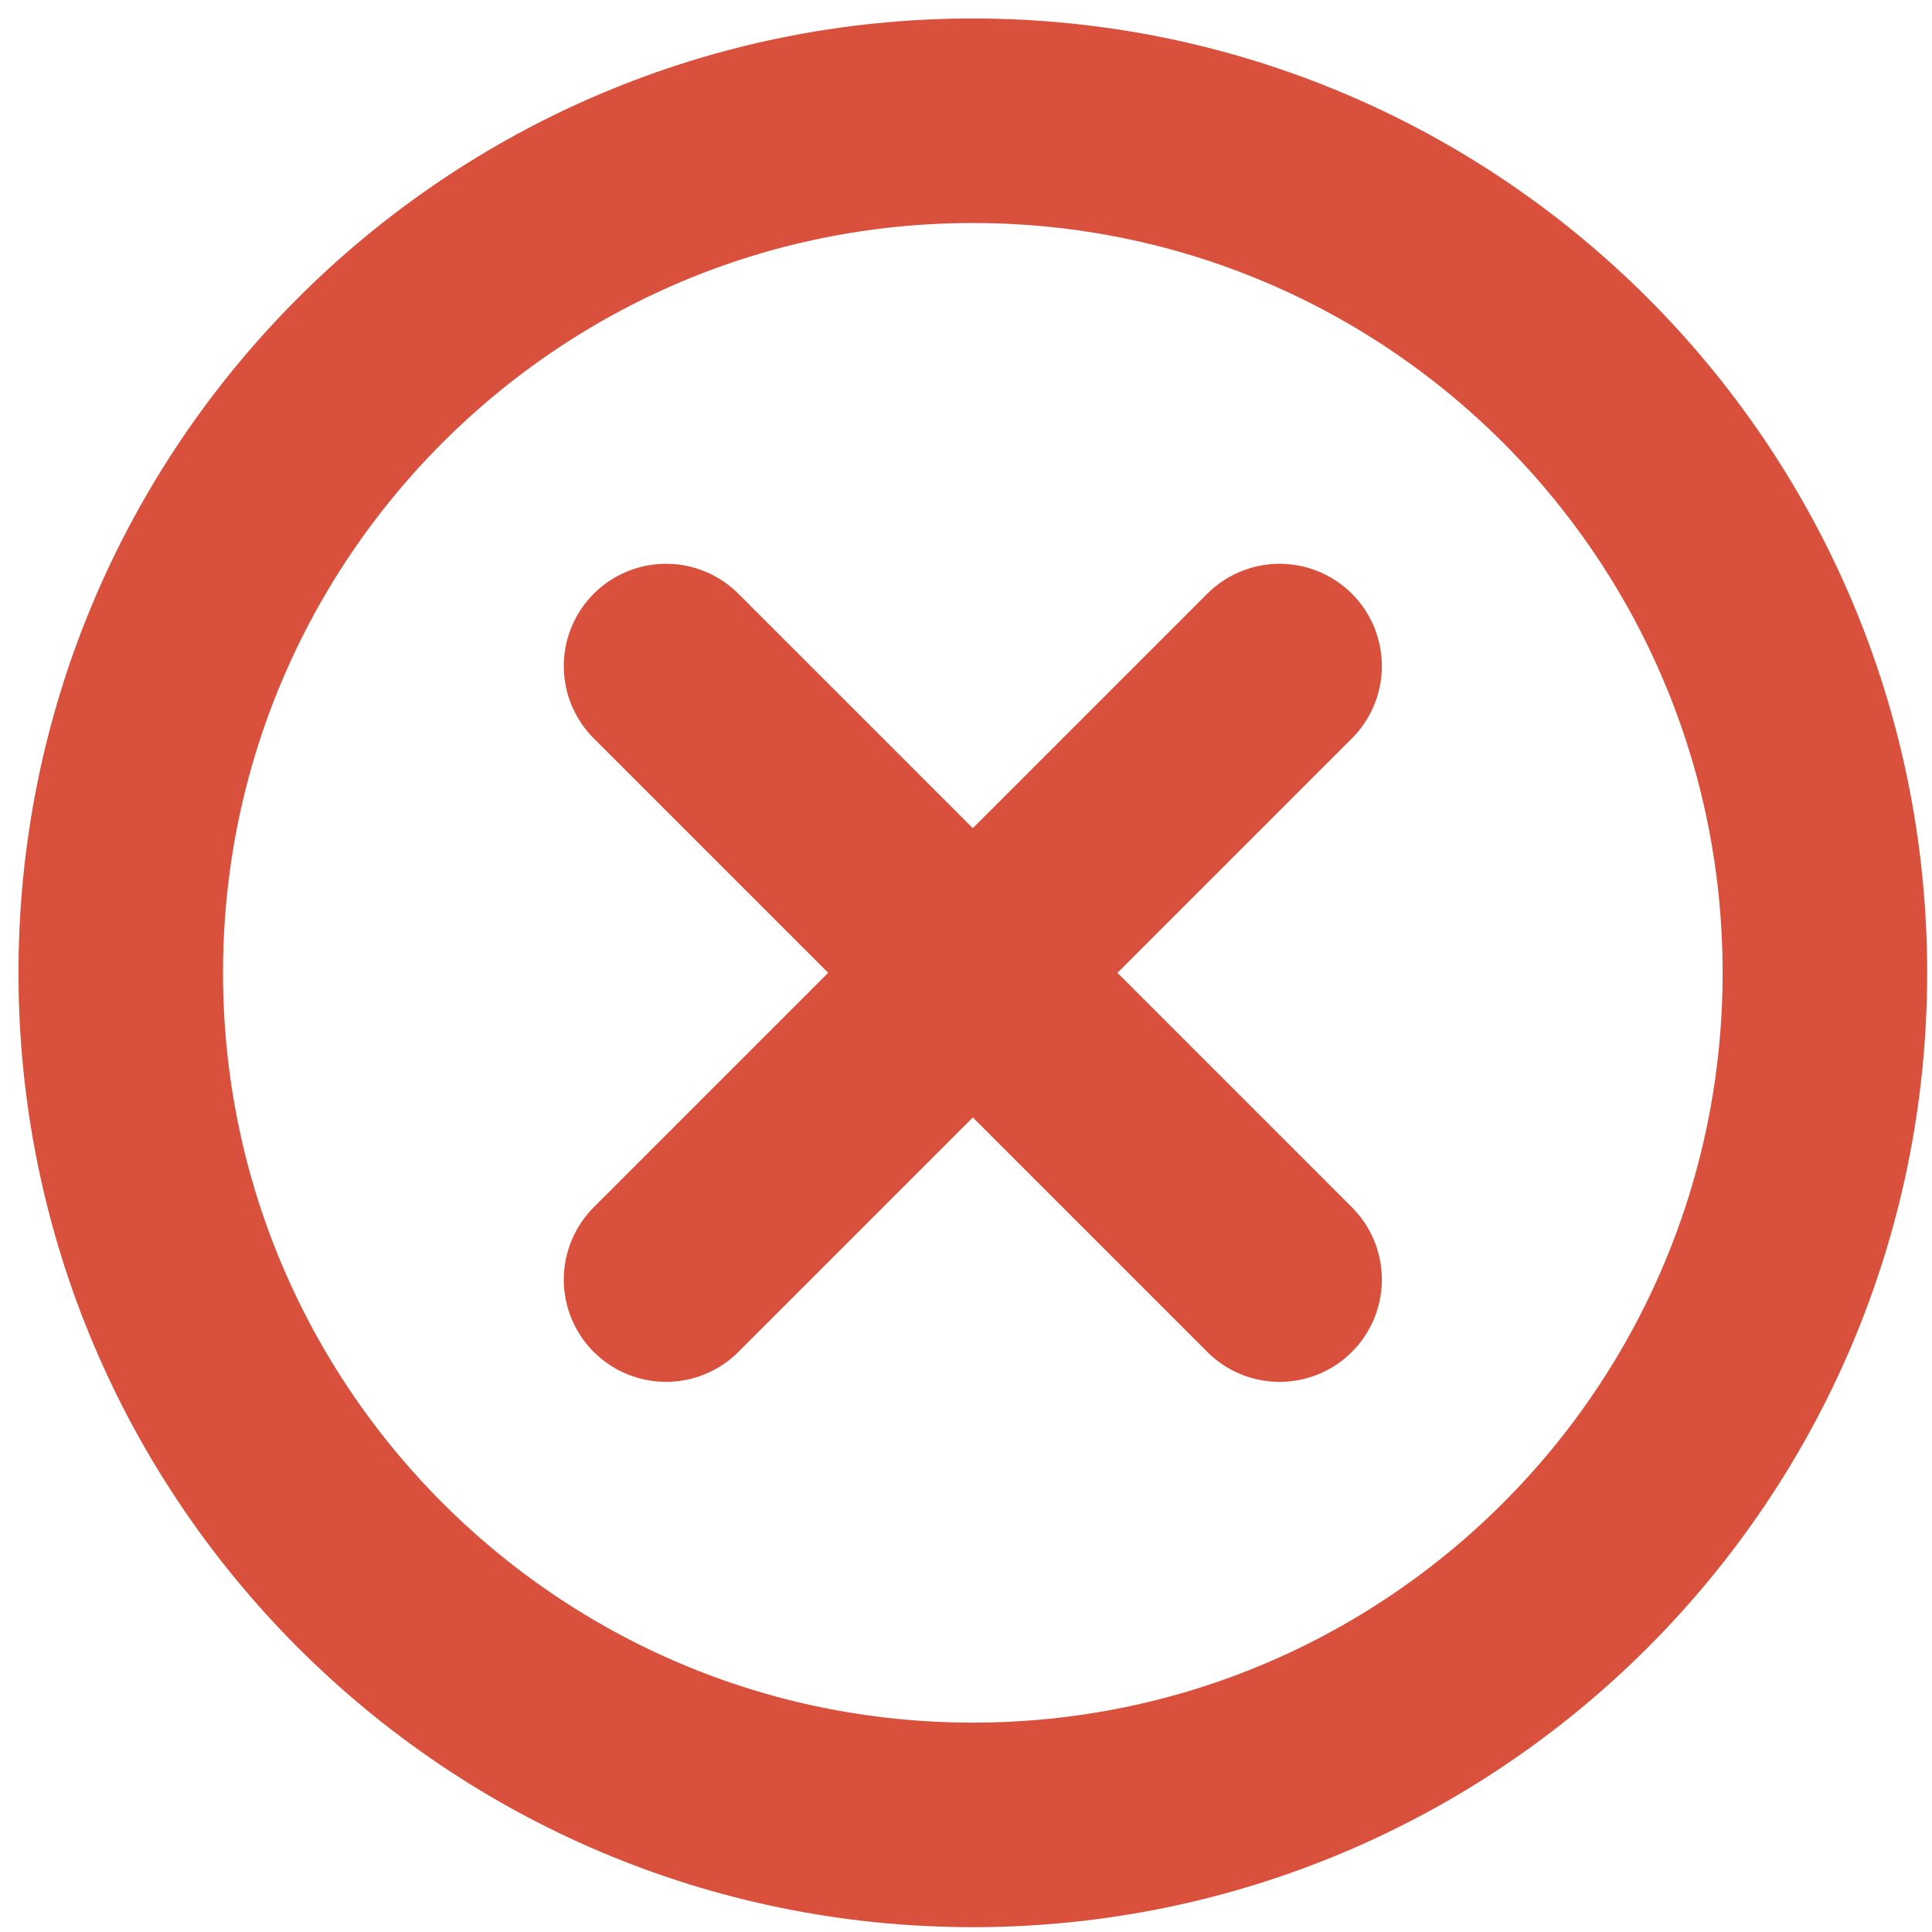 <svg width="16" height="16" viewBox="0 0 16 16" fill="none" xmlns="http://www.w3.org/2000/svg">
<path d="M10.597 5.516L5.516 10.597M5.516 5.516L10.597 10.597" stroke="#D9513D" stroke-width="1.694" stroke-linecap="round" stroke-linejoin="round"/>
<path d="M8.056 15.113C11.954 15.113 15.113 11.954 15.113 8.056C15.113 4.159 11.954 1 8.056 1C4.159 1 1 4.159 1 8.056C1 11.954 4.159 15.113 8.056 15.113Z" stroke="#D9513D" stroke-width="1.694" stroke-linecap="round" stroke-linejoin="round"/>
</svg>
